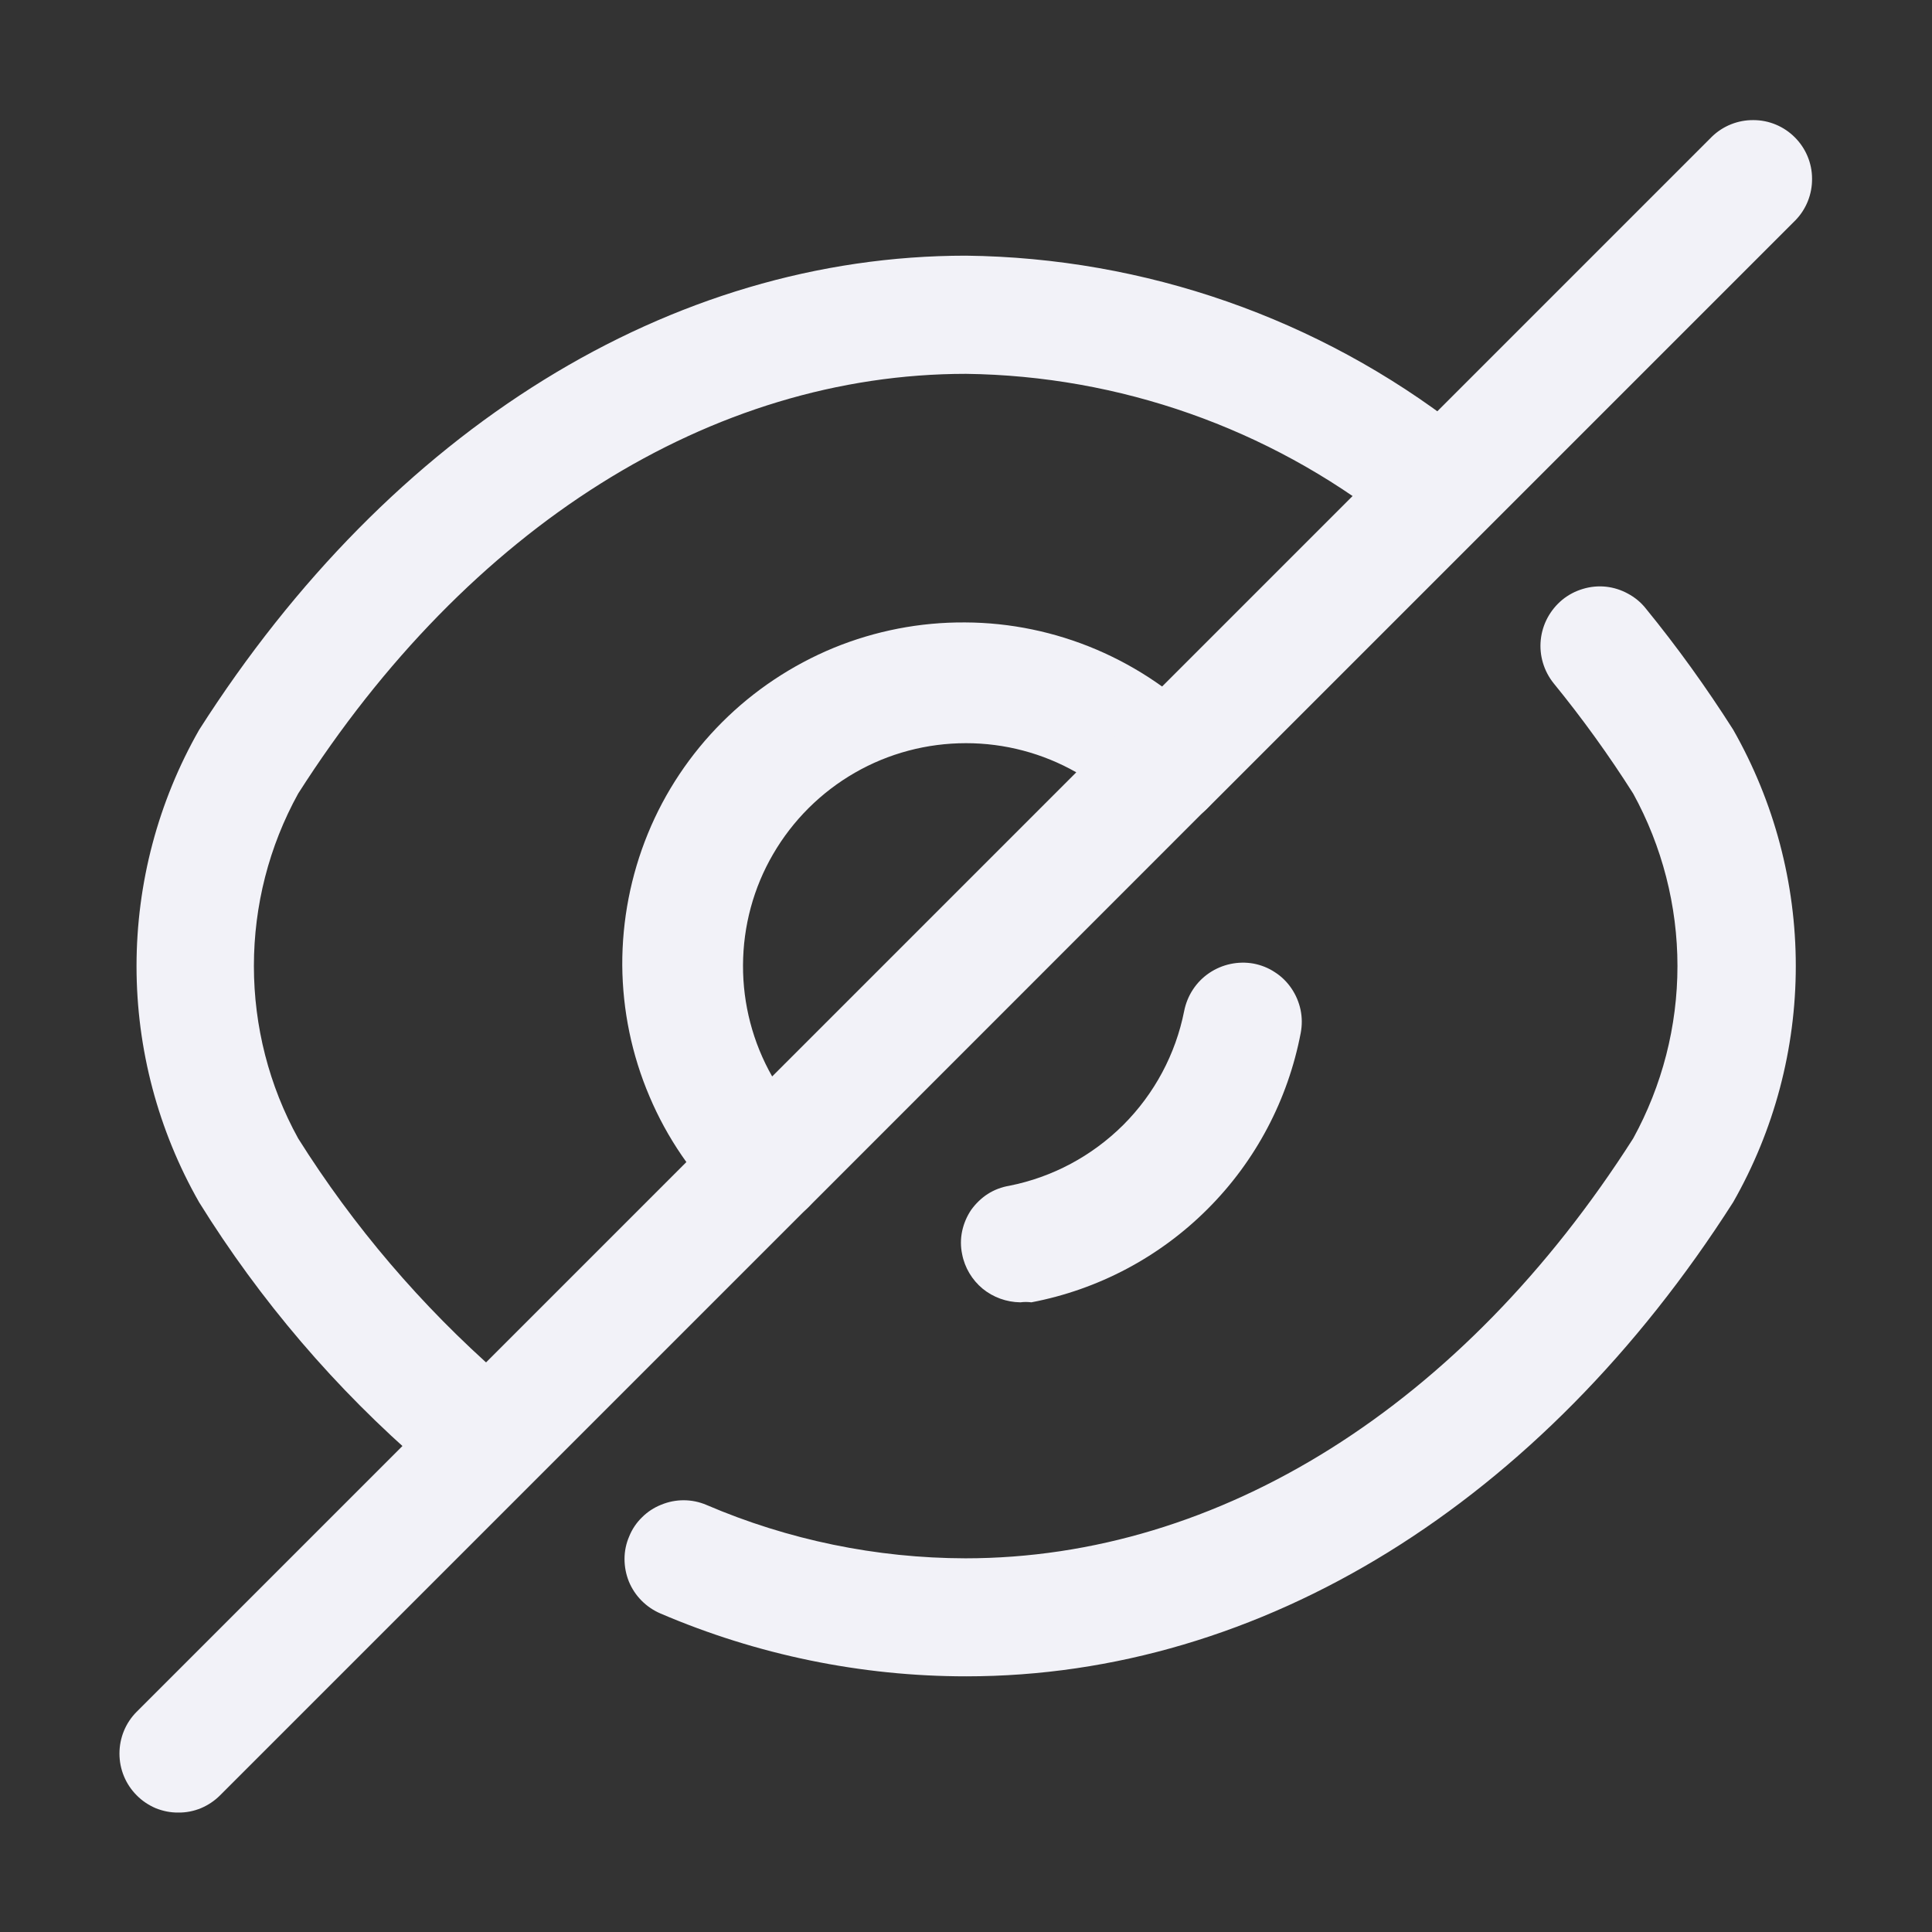 <svg width="16" height="16" viewBox="0 0 12 12" fill="none" xmlns="http://www.w3.org/2000/svg">
<rect x="0" y="0" width="12" height="12" fill="#333333" stroke="none"/>
<g clip-path="url(#clip0_30602_18465)">
<path d="M4.762 7.605C4.714 7.605 4.666 7.595 4.622 7.577C4.577 7.558 4.537 7.531 4.503 7.497C4.303 7.301 4.143 7.068 4.034 6.81C3.924 6.552 3.867 6.275 3.865 5.995C3.864 5.715 3.918 5.437 4.024 5.178C4.13 4.919 4.287 4.684 4.485 4.486C4.683 4.288 4.919 4.131 5.178 4.024C5.437 3.918 5.714 3.864 5.995 3.866C6.275 3.867 6.552 3.925 6.809 4.034C7.067 4.144 7.301 4.303 7.496 4.503C7.531 4.537 7.558 4.578 7.576 4.622C7.595 4.667 7.604 4.715 7.604 4.763C7.604 4.811 7.595 4.859 7.576 4.903C7.558 4.947 7.531 4.988 7.496 5.022L5.022 7.497C4.988 7.531 4.947 7.558 4.903 7.577C4.858 7.595 4.81 7.605 4.762 7.605ZM6 4.616C5.757 4.616 5.519 4.679 5.309 4.8C5.099 4.921 4.924 5.095 4.802 5.305C4.68 5.514 4.616 5.752 4.615 5.995C4.614 6.237 4.676 6.475 4.796 6.686L6.685 4.797C6.476 4.678 6.24 4.616 6 4.616Z" fill="#F2F2F8"/>
<path d="M2.869 9.184C2.781 9.184 2.696 9.153 2.629 9.096C2.085 8.627 1.616 8.078 1.237 7.468C0.982 7.021 0.848 6.515 0.848 6.001C0.848 5.486 0.982 4.98 1.237 4.533C2.429 2.664 4.166 1.588 6 1.588C7.112 1.601 8.189 1.977 9.067 2.659C9.143 2.718 9.193 2.805 9.206 2.9C9.22 2.996 9.194 3.093 9.137 3.17C9.079 3.247 8.993 3.299 8.897 3.313C8.802 3.327 8.705 3.303 8.627 3.246C7.876 2.659 6.953 2.334 6 2.322C4.42 2.322 2.91 3.271 1.852 4.929C1.671 5.257 1.577 5.625 1.577 6C1.577 6.374 1.671 6.743 1.852 7.071C2.196 7.618 2.618 8.112 3.104 8.538C3.177 8.602 3.223 8.693 3.23 8.79C3.237 8.887 3.206 8.983 3.143 9.057C3.11 9.097 3.068 9.129 3.02 9.151C2.973 9.173 2.921 9.185 2.869 9.184Z" fill="#F2F2F8"/>
<path d="M6.001 10.412C5.349 10.412 4.703 10.279 4.103 10.022C4.014 9.984 3.943 9.913 3.906 9.823C3.888 9.778 3.879 9.731 3.879 9.683C3.879 9.634 3.889 9.587 3.908 9.543C3.926 9.498 3.953 9.458 3.988 9.424C4.022 9.39 4.062 9.364 4.107 9.346C4.197 9.309 4.297 9.309 4.387 9.347C4.895 9.565 5.443 9.678 5.996 9.679C7.576 9.679 9.086 8.73 10.144 7.071C10.324 6.743 10.419 6.375 10.419 6C10.419 5.626 10.324 5.257 10.144 4.929C9.993 4.691 9.828 4.462 9.65 4.244C9.589 4.168 9.56 4.071 9.57 3.974C9.58 3.877 9.628 3.788 9.704 3.725C9.741 3.695 9.784 3.672 9.831 3.658C9.877 3.644 9.926 3.639 9.974 3.644C10.022 3.649 10.069 3.664 10.111 3.687C10.154 3.71 10.192 3.741 10.222 3.779C10.418 4.019 10.599 4.271 10.765 4.532C11.02 4.98 11.154 5.485 11.154 6C11.154 6.515 11.02 7.02 10.765 7.467C9.572 9.336 7.835 10.412 6.001 10.412Z" fill="#F2F2F8"/>
<path d="M6.338 8.089C6.252 8.088 6.169 8.058 6.103 8.004C6.038 7.95 5.992 7.874 5.976 7.79C5.966 7.743 5.966 7.694 5.976 7.647C5.986 7.6 6.005 7.555 6.032 7.515C6.06 7.476 6.095 7.442 6.135 7.416C6.176 7.39 6.221 7.373 6.269 7.365C6.537 7.312 6.783 7.18 6.977 6.987C7.17 6.794 7.302 6.548 7.355 6.28C7.374 6.184 7.429 6.099 7.51 6.044C7.591 5.989 7.69 5.968 7.786 5.985C7.833 5.994 7.879 6.012 7.919 6.039C7.96 6.065 7.995 6.1 8.022 6.14C8.049 6.18 8.068 6.225 8.078 6.272C8.088 6.32 8.088 6.368 8.079 6.416C8 6.83 7.799 7.212 7.5 7.51C7.202 7.808 6.821 8.01 6.406 8.089C6.383 8.086 6.36 8.086 6.338 8.089Z" fill="#F2F2F8"/>
<path d="M1.108 11.258C1.06 11.259 1.012 11.249 0.967 11.231C0.923 11.212 0.882 11.185 0.849 11.151C0.78 11.082 0.742 10.989 0.742 10.892C0.742 10.794 0.78 10.701 0.849 10.632L4.502 6.979C4.571 6.911 4.664 6.874 4.76 6.875C4.857 6.875 4.949 6.914 5.017 6.982C5.085 7.05 5.124 7.142 5.125 7.239C5.125 7.335 5.088 7.428 5.021 7.497L1.367 11.151C1.333 11.185 1.293 11.212 1.248 11.231C1.204 11.249 1.156 11.259 1.108 11.258Z" fill="#F2F2F8"/>
<path d="M7.239 5.129C7.19 5.129 7.143 5.12 7.098 5.102C7.054 5.083 7.013 5.056 6.979 5.022C6.911 4.953 6.873 4.859 6.873 4.762C6.873 4.665 6.911 4.572 6.979 4.503L10.633 0.849C10.702 0.782 10.795 0.745 10.891 0.746C10.988 0.746 11.08 0.785 11.148 0.853C11.216 0.921 11.255 1.013 11.255 1.11C11.256 1.206 11.219 1.299 11.152 1.368L7.498 5.022C7.464 5.056 7.424 5.083 7.379 5.102C7.335 5.12 7.287 5.13 7.239 5.129Z" fill="#F2F2F8"/>
</g>
<defs>
<clipPath id="clip0_30602_18465">
<rect width="16" height="16" fill="white"/>
</clipPath>
</defs>
</svg>
